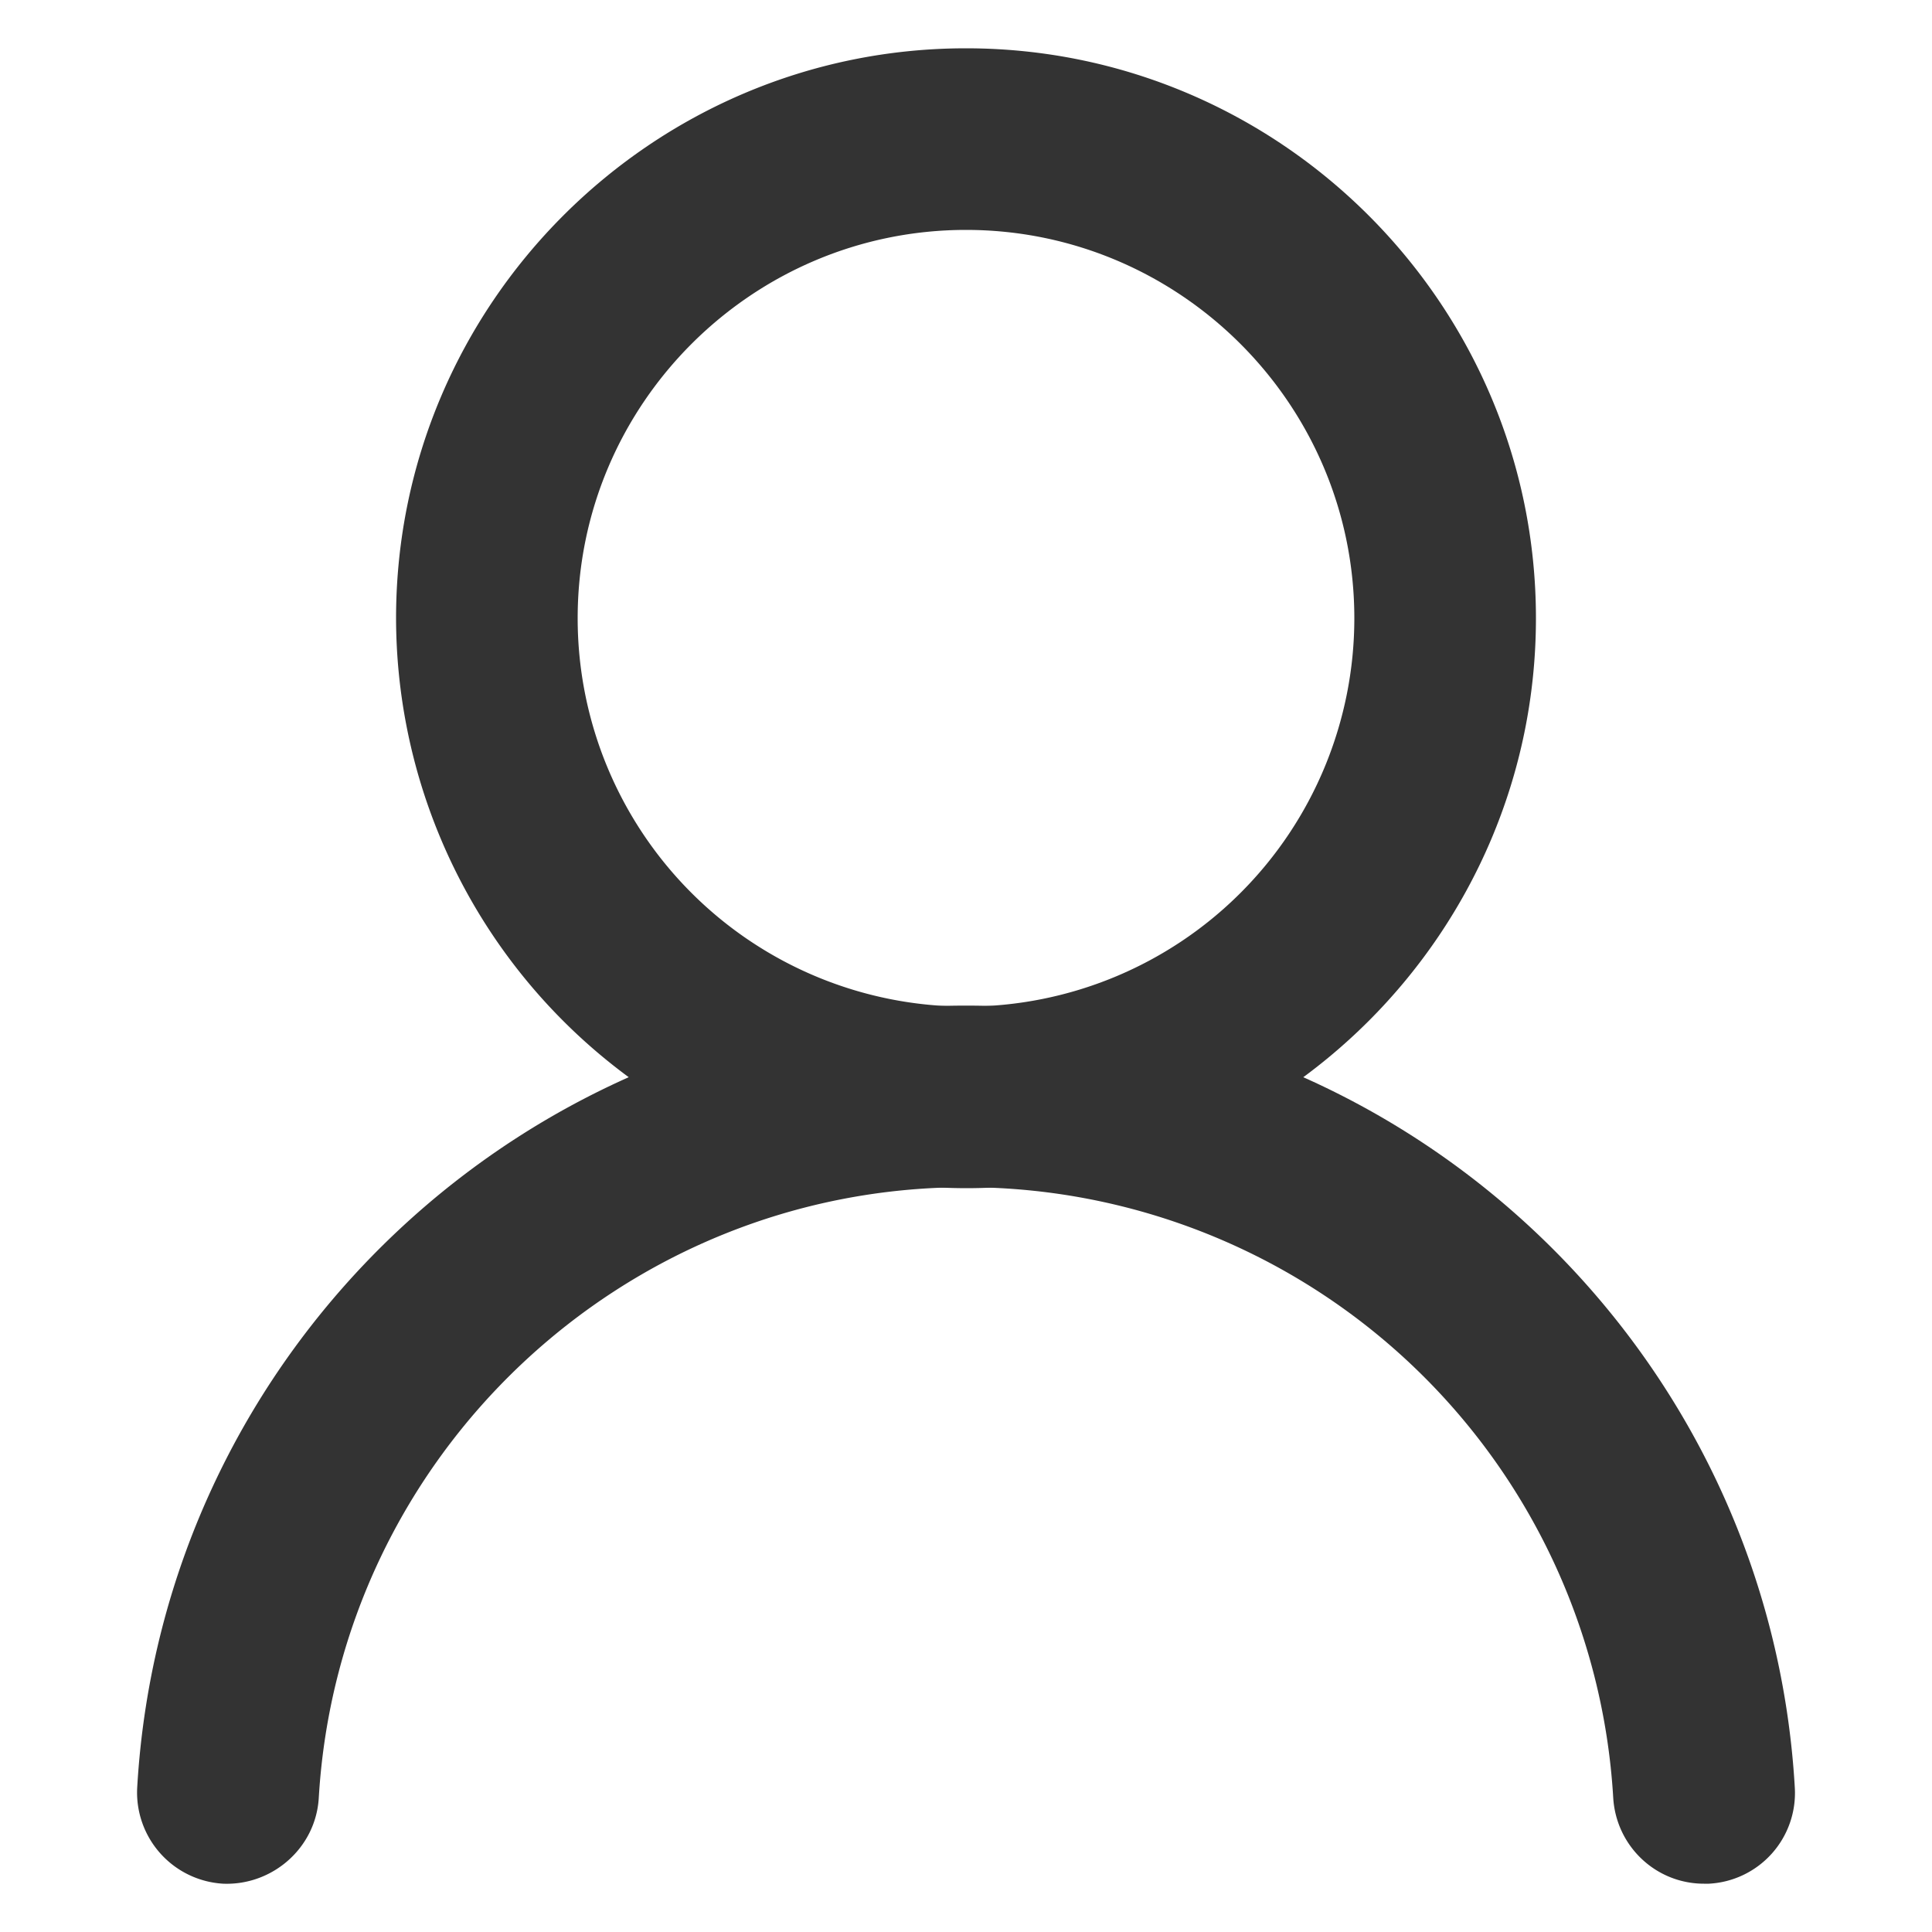 <?xml version="1.0" standalone="no"?><!DOCTYPE svg PUBLIC "-//W3C//DTD SVG 1.1//EN" "http://www.w3.org/Graphics/SVG/1.1/DTD/svg11.dtd"><svg class="icon" width="200px" height="200.00px" viewBox="0 0 1024 1024" version="1.1" xmlns="http://www.w3.org/2000/svg"><path fill="#333333" d="M903.168 998.4c-25.6 0-46.592-19.968-48.128-45.568a343.808 343.808 0 0 0-343.04-323.584c-181.76 0-332.288 142.336-343.04 323.584-1.536 26.624-24.576 46.592-50.688 45.568a48.435 48.435 0 0 1-45.568-50.688c13.312-232.448 206.336-414.72 439.296-414.72s425.984 182.272 439.296 414.72a48.128 48.128 0 0 1-45.568 50.688h-2.56z"  /><path fill="#333333" d="M512 629.76a302.592 302.592 0 0 1-302.08-302.08C209.92 161.28 345.6 25.6 512 25.6c166.4 0 302.08 135.68 302.08 302.08 0 166.4-135.68 302.08-302.08 302.08z m0-507.904c-113.152 0-205.824 92.16-205.824 205.824a205.824 205.824 0 0 0 411.648 0c0-113.664-92.672-205.824-205.824-205.824z"  /></svg>